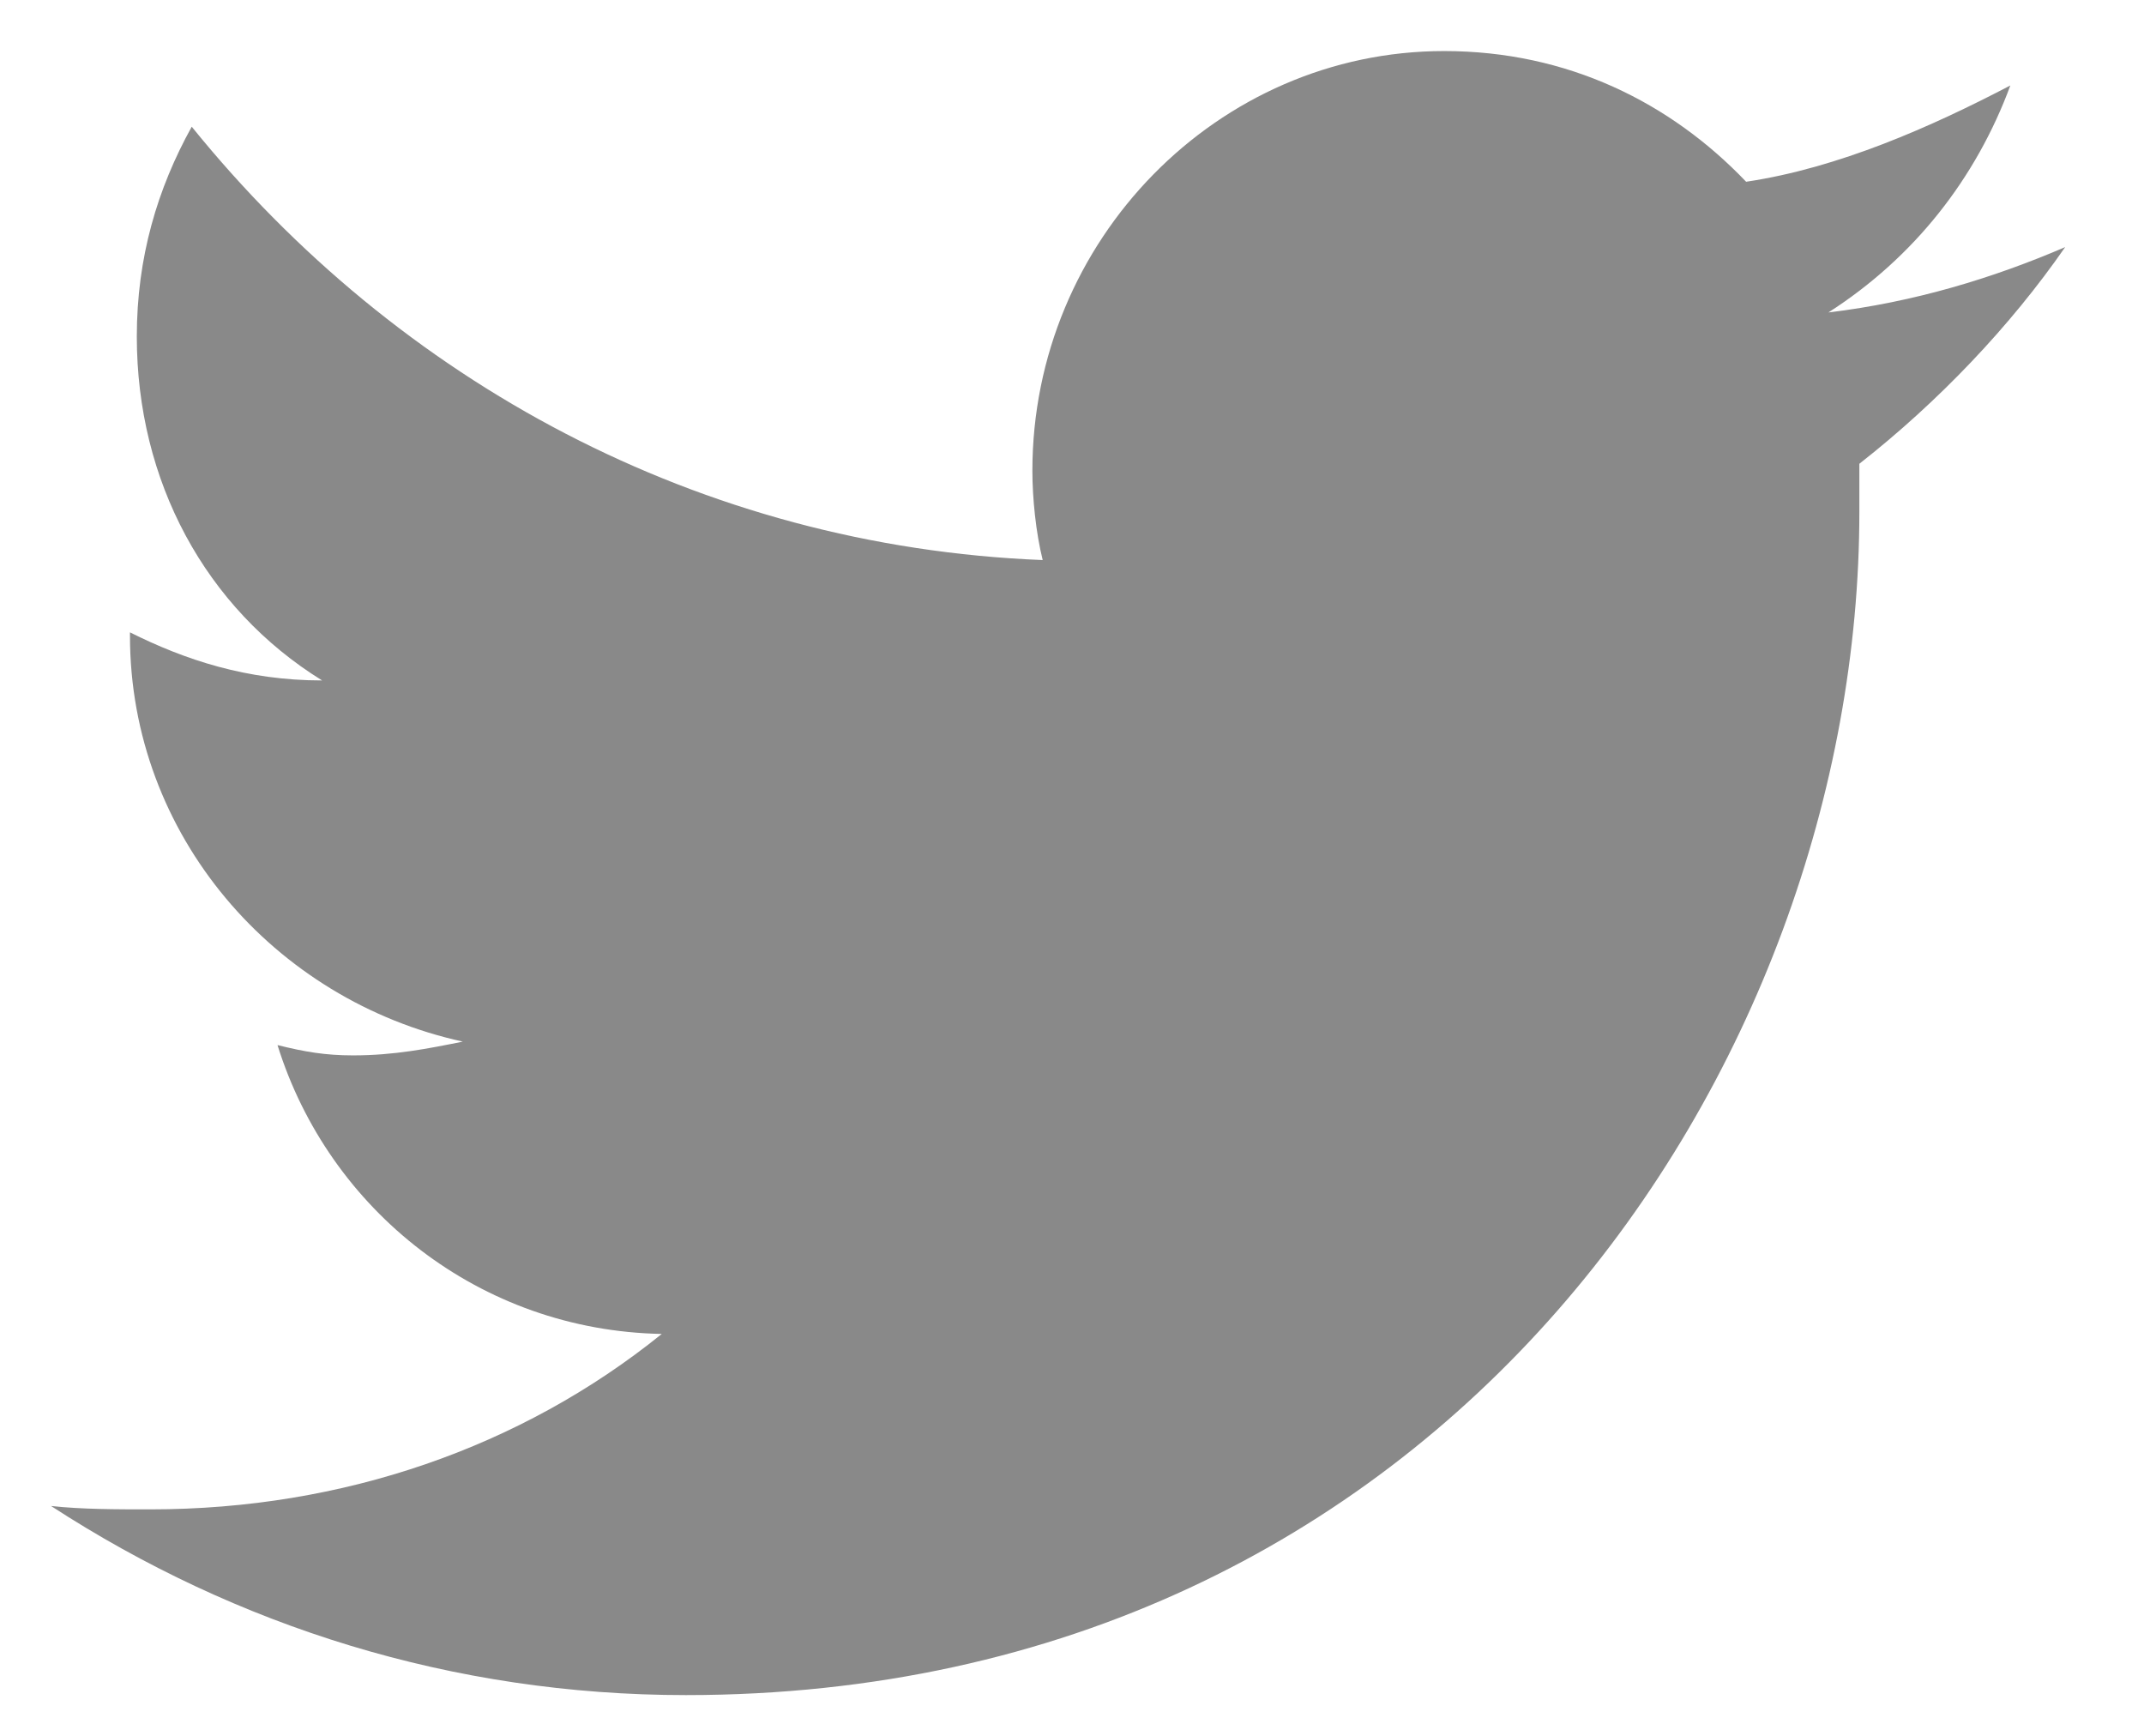 <?xml version="1.0" encoding="UTF-8"?>
<svg width="21px" height="17px" viewBox="0 0 21 17" version="1.1" xmlns="http://www.w3.org/2000/svg" xmlns:xlink="http://www.w3.org/1999/xlink">
    <!-- Generator: Sketch 49.3 (51167) - http://www.bohemiancoding.com/sketch -->
    <title>Path Copy</title>
    <desc>Created with Sketch.</desc>
    <defs></defs>
    <g id="Landing-page" stroke="none" stroke-width="1" fill="none" fill-rule="evenodd">
        <g id="landing2-copy" transform="translate(-817, -4553)" fill="#898989">
            <g id="Group-3" transform="translate(584, 4533)">
                <path d="M253.228,22.42 C252.691,23.195 251.985,23.936 251.212,24.542 L251.212,25.014 C251.212,30.437 247.145,36.601 239.718,36.601 C237.432,36.601 235.315,35.928 233.5,34.749 C233.802,34.782 234.139,34.782 234.475,34.782 C236.357,34.782 238.104,34.176 239.482,33.064 C237.701,33.031 236.222,31.852 235.718,30.235 C235.987,30.302 236.189,30.336 236.458,30.336 C236.861,30.336 237.197,30.269 237.533,30.201 C235.685,29.797 234.273,28.18 234.273,26.226 L234.273,26.193 C234.811,26.462 235.416,26.664 236.155,26.664 C235.012,25.957 234.34,24.711 234.34,23.296 C234.34,22.521 234.542,21.847 234.878,21.241 C236.895,23.734 239.852,25.351 243.213,25.485 C243.146,25.216 243.112,24.879 243.112,24.61 C243.112,22.353 244.927,20.5 247.145,20.5 C248.355,20.5 249.363,21.005 250.103,21.78 C251.01,21.645 251.918,21.241 252.691,20.837 C252.355,21.746 251.75,22.521 250.909,23.06 C251.75,22.959 252.523,22.723 253.228,22.42 Z" id="Path-Copy"></path>
            </g>
        </g>
    </g>
</svg>